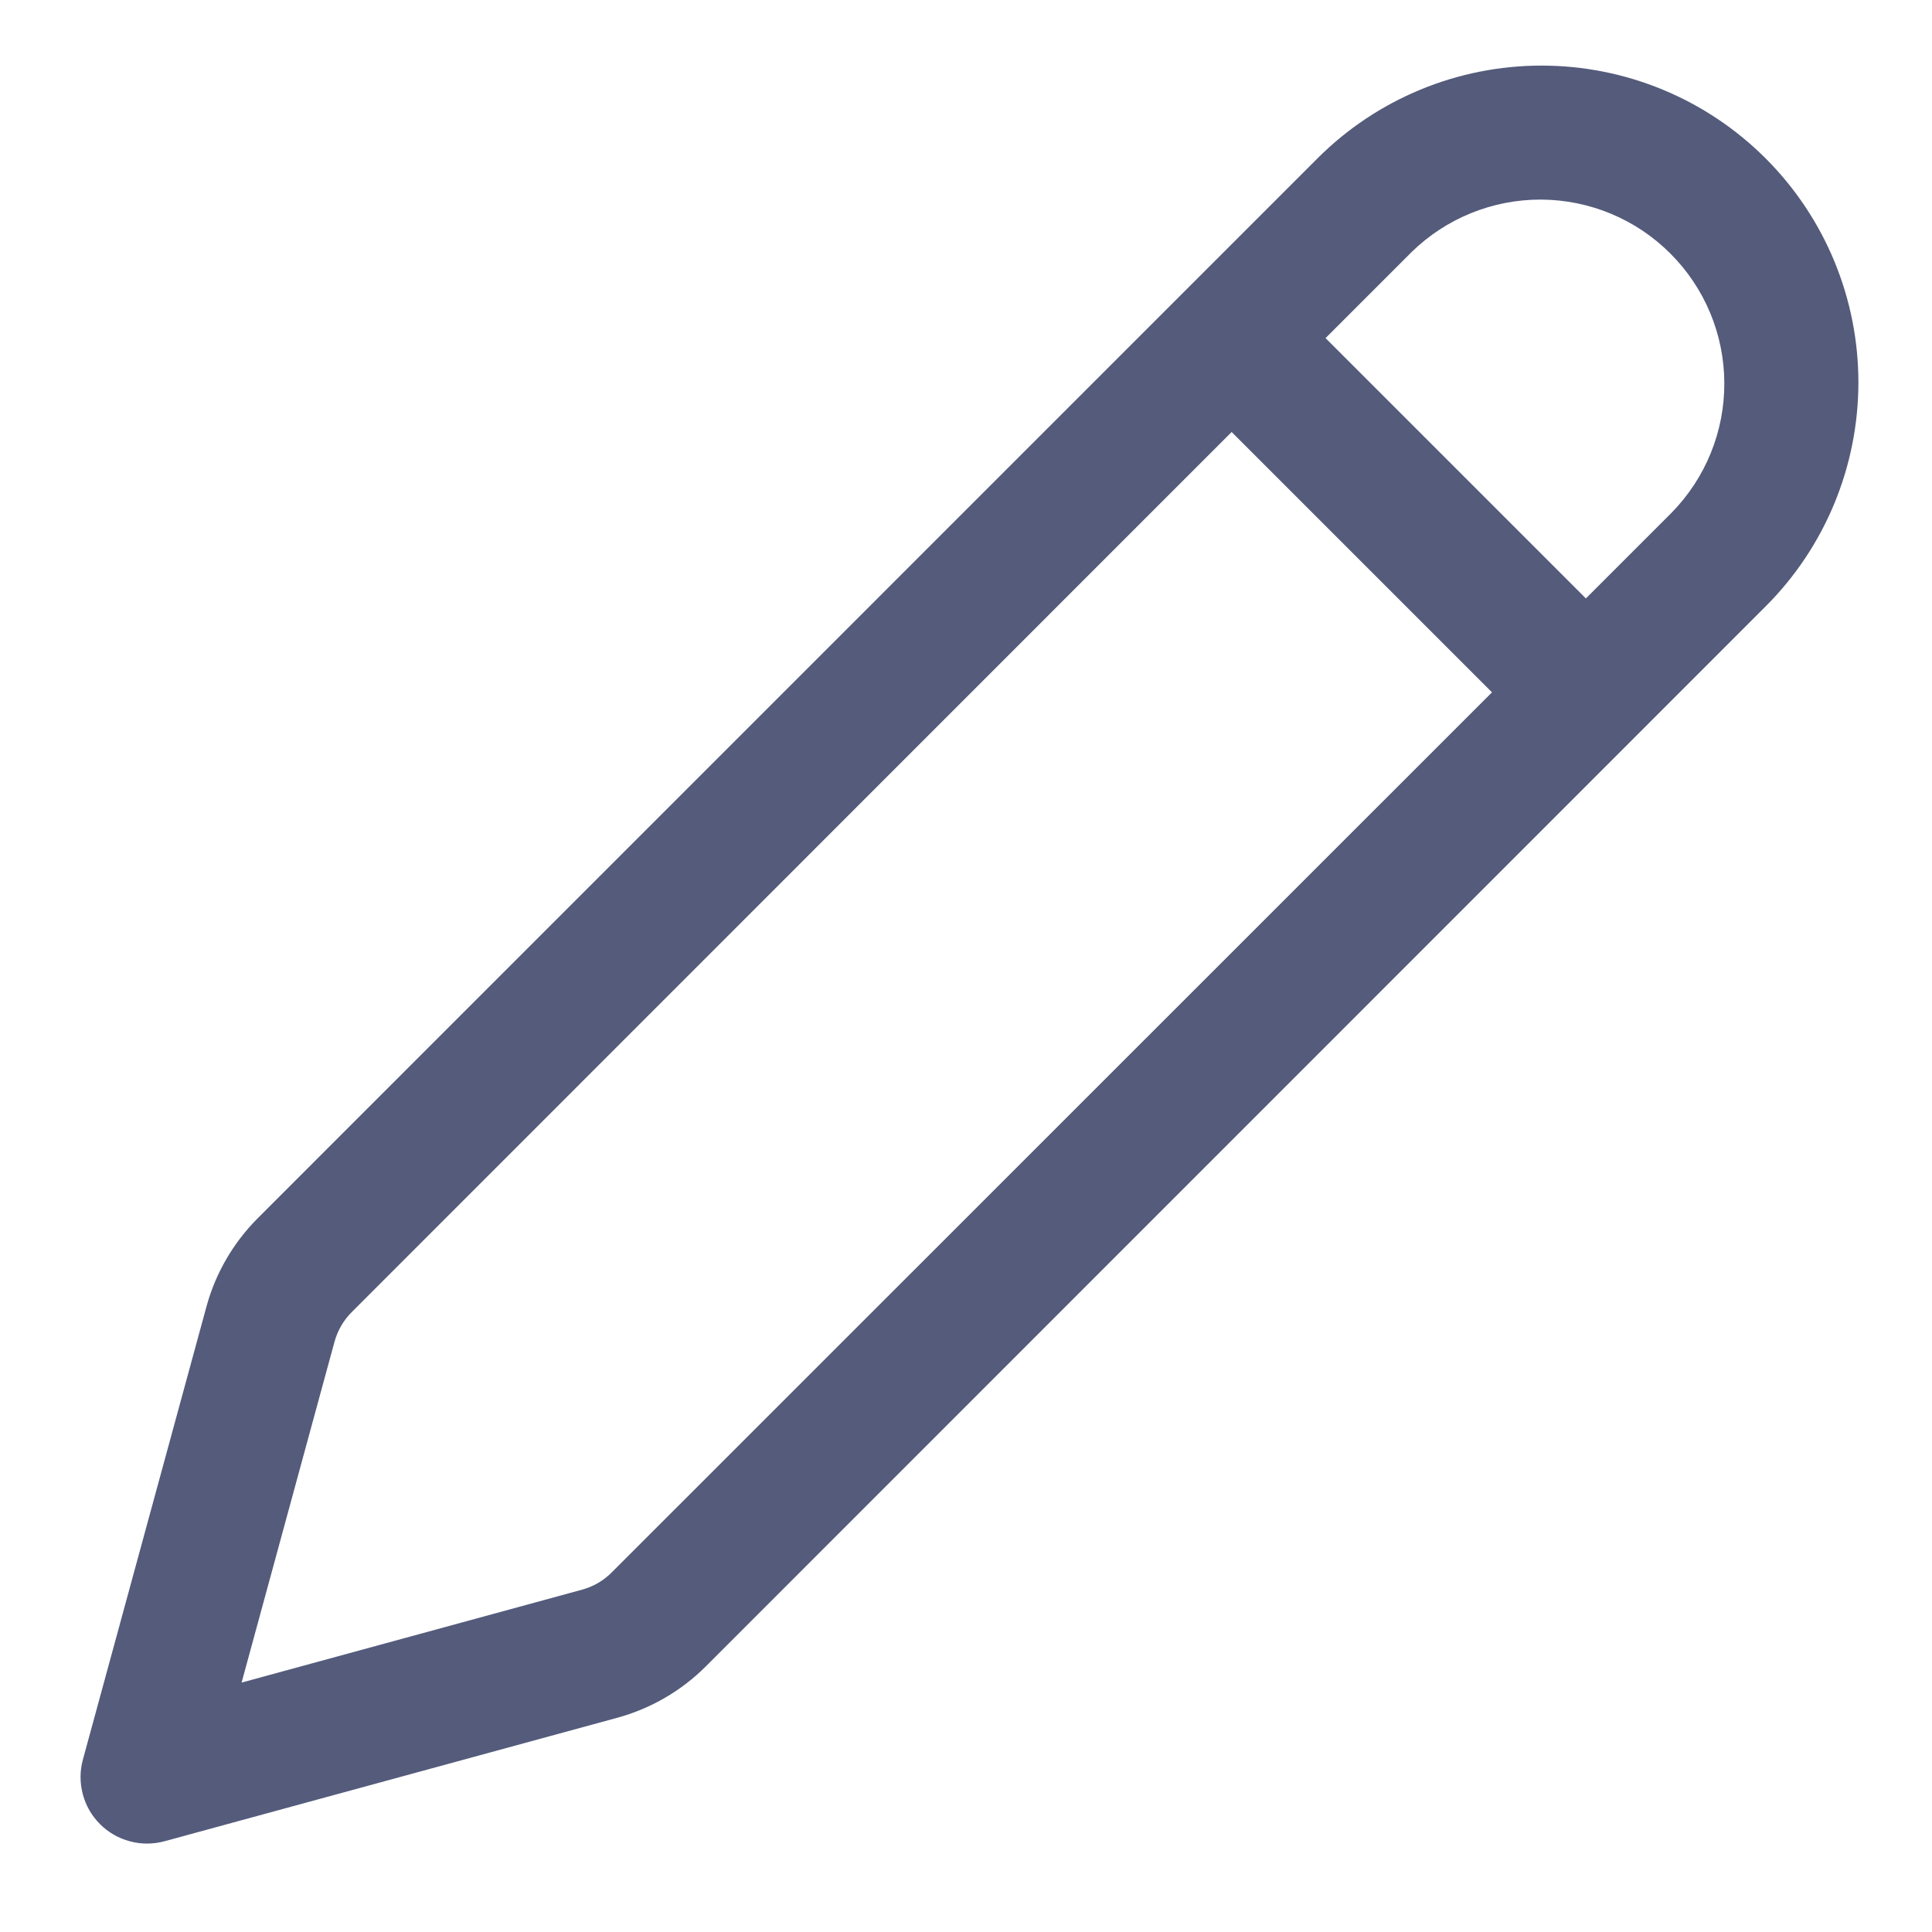 <svg width="20" height="20" viewBox="0 0 20 20" fill="none" xmlns="http://www.w3.org/2000/svg">
<path d="M18.277 1.639C18.893 2.254 19.238 3.089 19.238 3.958C19.238 4.828 18.893 5.663 18.277 6.278L7.307 17.25C7.053 17.504 6.737 17.687 6.391 17.782L1.701 19.061C1.585 19.092 1.461 19.093 1.344 19.061C1.227 19.03 1.121 18.969 1.035 18.883C0.949 18.797 0.888 18.691 0.857 18.573C0.826 18.456 0.826 18.333 0.858 18.216L2.137 13.527C2.231 13.18 2.415 12.865 2.668 12.611L13.639 1.639C14.254 1.024 15.088 0.679 15.958 0.679C16.828 0.679 17.662 1.024 18.277 1.639ZM12.75 4.472L3.64 13.584C3.556 13.668 3.495 13.773 3.463 13.889L2.501 17.418L6.03 16.455C6.145 16.423 6.249 16.362 6.333 16.277L15.445 7.167L12.75 4.472ZM14.611 2.611L13.722 3.5L16.417 6.195L17.306 5.306C17.657 4.947 17.853 4.465 17.85 3.962C17.848 3.46 17.647 2.98 17.292 2.625C16.937 2.269 16.456 2.069 15.954 2.066C15.452 2.064 14.969 2.26 14.611 2.611Z" fill="#545B7B"/>
</svg>
